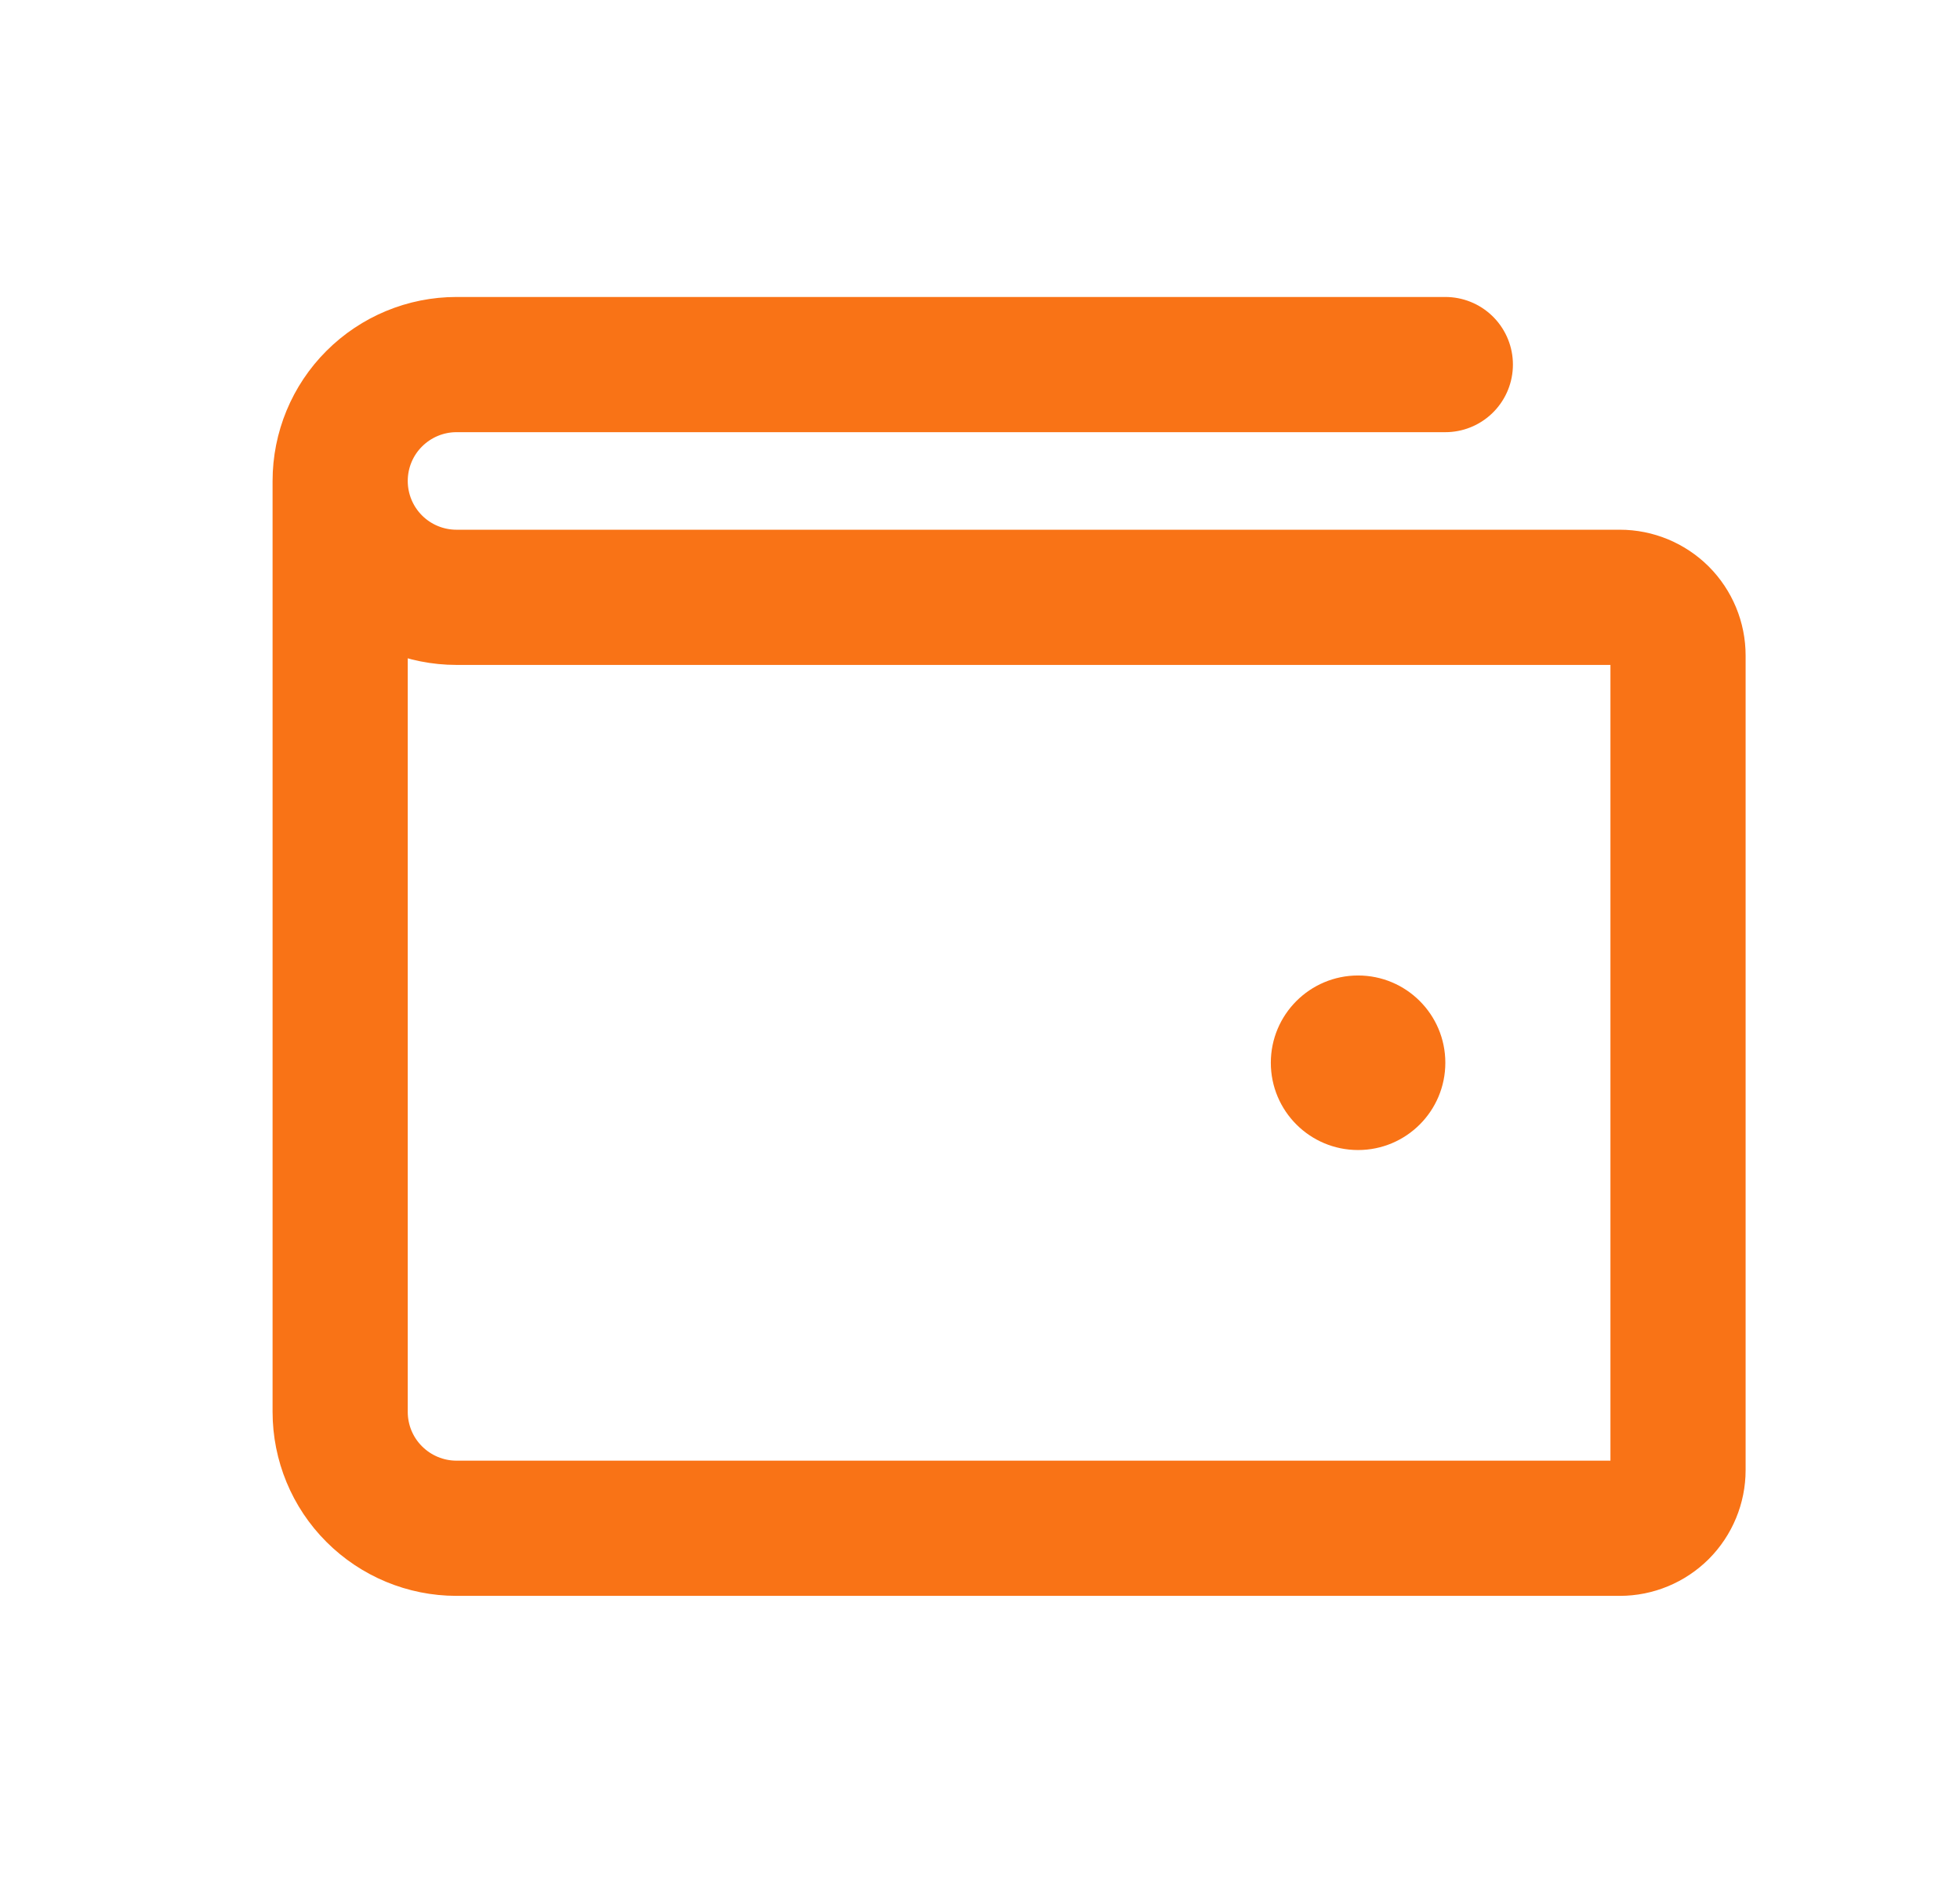 <svg width="29" height="28" viewBox="0 0 29 28" fill="none" xmlns="http://www.w3.org/2000/svg">
<path d="M5.033 7.115V20.885C5.033 21.342 5.214 21.78 5.537 22.102C5.86 22.425 6.298 22.607 6.754 22.607H23.967C24.195 22.607 24.414 22.516 24.576 22.355C24.737 22.193 24.828 21.974 24.828 21.746V9.697C24.828 9.468 24.737 9.25 24.576 9.088C24.414 8.927 24.195 8.836 23.967 8.836H6.754C6.298 8.836 5.86 8.655 5.537 8.332C5.214 8.009 5.033 7.571 5.033 7.115ZM5.033 7.115C5.033 6.658 5.214 6.22 5.537 5.898C5.86 5.575 6.298 5.393 6.754 5.393H21.385" stroke="#F97316" stroke-width="2" stroke-linecap="round" stroke-linejoin="round"/>
<path d="M20.094 17.012C20.807 17.012 21.385 16.434 21.385 15.721C21.385 15.008 20.807 14.43 20.094 14.43C19.381 14.43 18.803 15.008 18.803 15.721C18.803 16.434 19.381 17.012 20.094 17.012Z" fill="#F97316"/>
</svg>
